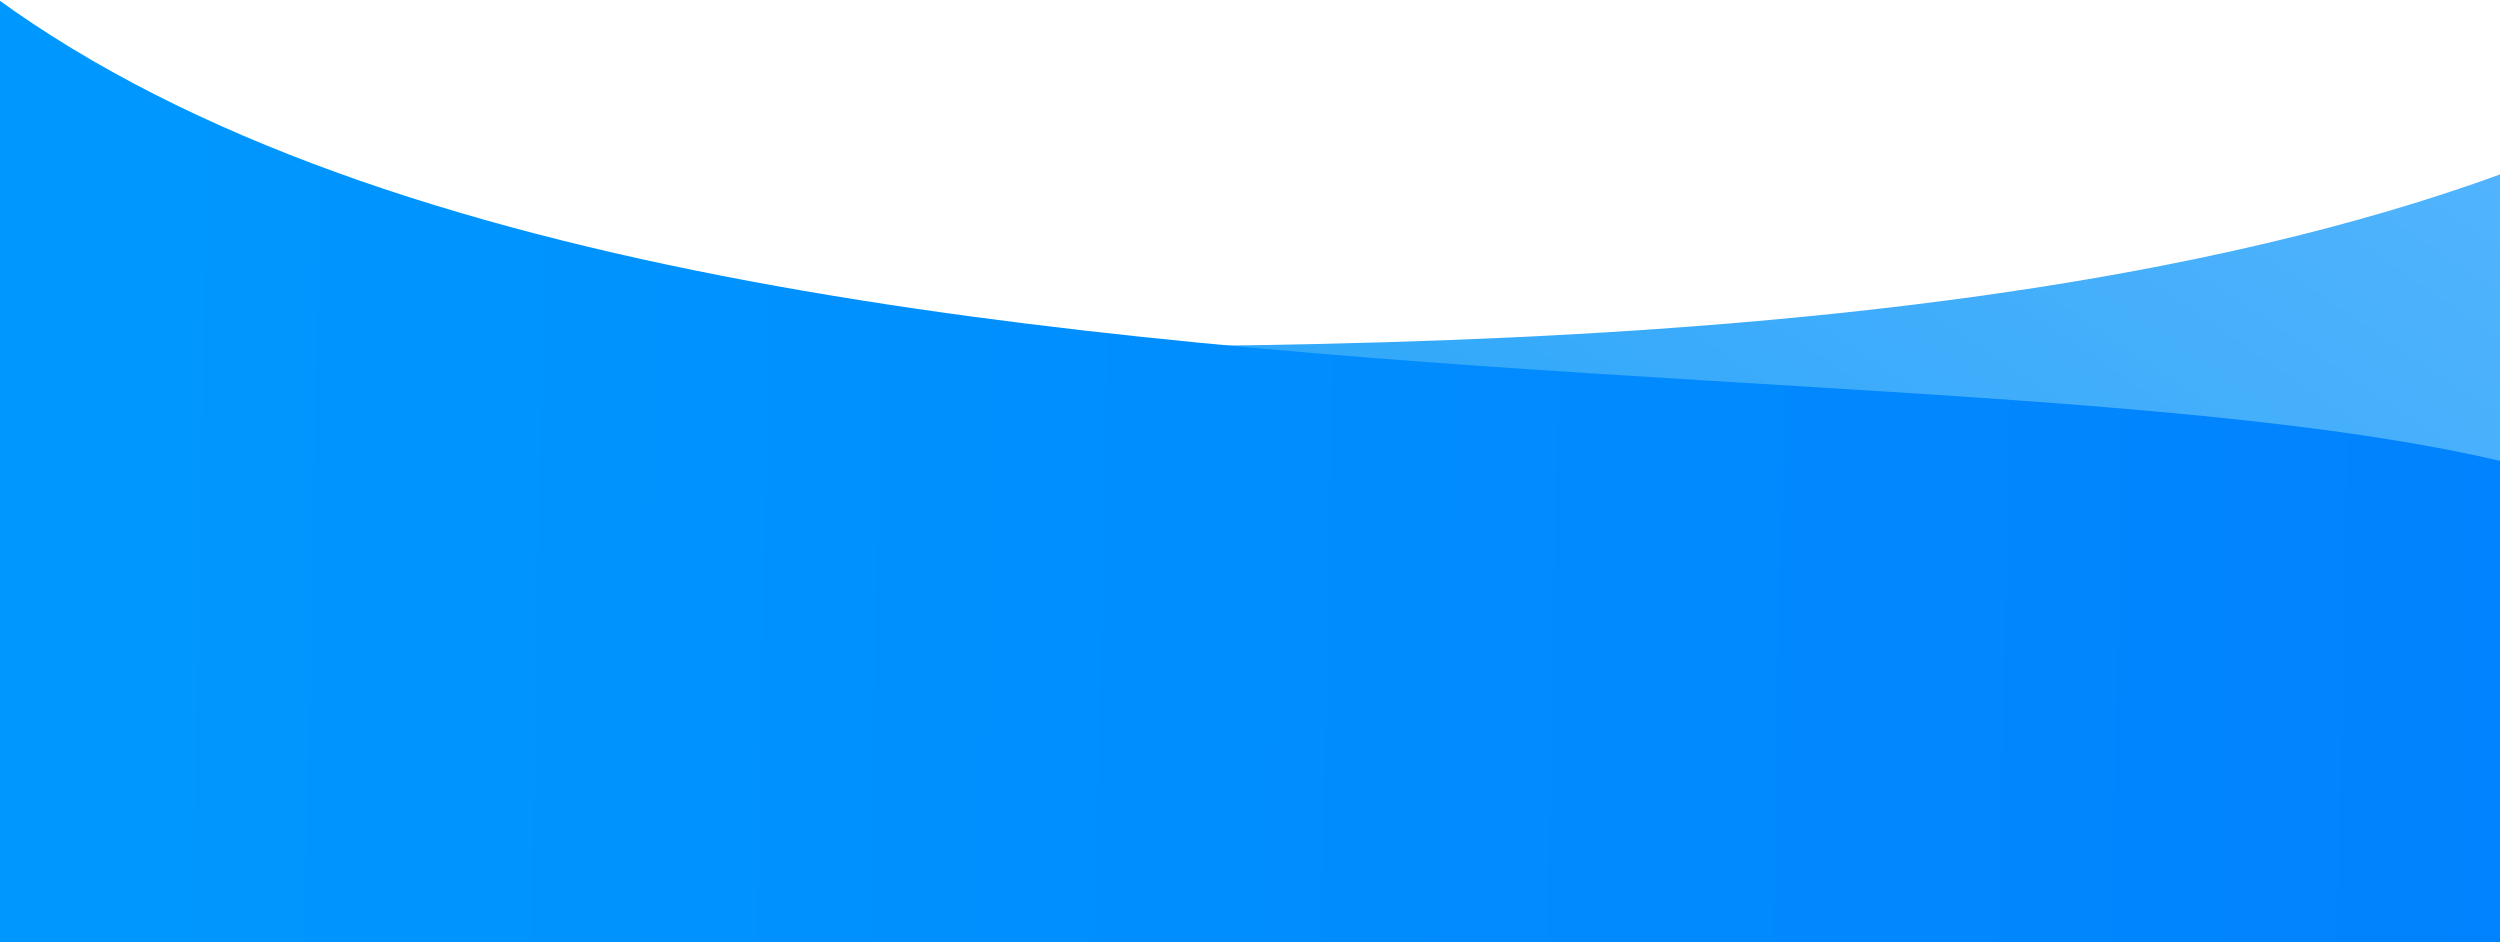 <?xml version="1.0" encoding="UTF-8"?>
<svg width="1024px" height="386px" viewBox="0 0 1024 386" version="1.1" xmlns="http://www.w3.org/2000/svg" xmlns:xlink="http://www.w3.org/1999/xlink">
    <!-- Generator: Sketch 48.2 (47327) - http://www.bohemiancoding.com/sketch -->
    <title>bottomWaveGroup</title>
    <desc>Created with Sketch.</desc>
    <defs>
        <linearGradient x1="4.798%" y1="61.531%" x2="92.338%" y2="25.884%" id="linearGradient-1">
            <stop stop-color="#109DF5" offset="0%"></stop>
            <stop stop-color="#62B9FF" offset="100%"></stop>
        </linearGradient>
        <linearGradient x1="87.879%" y1="20.053%" x2="9.343%" y2="24.791%" id="linearGradient-2">
            <stop stop-color="#0181FE" offset="0%"></stop>
            <stop stop-color="#0099FE" offset="100%"></stop>
        </linearGradient>
    </defs>
    <g id="Desktop" stroke="none" stroke-width="1" fill="none" fill-rule="evenodd" transform="translate(0, -2680)">
        <g id="bottomWaveGroup" transform="translate(-180, 2362)">
            <path d="M1335.976,375.187 C1130.481,495.617 738.989,453.142 558.492,438.15 C438.161,428.156 312.997,459.305 183,531.596 L183,697 C287.998,629.039 384.329,595.059 471.994,595.059 C603.491,595.059 810.862,636.035 999.483,636.035 C1188.104,636.035 1311.477,542.09 1335.976,468.133 C1360.476,394.176 1541.472,254.757 1335.976,375.187 Z" id="bottomwave1" fill="url(#linearGradient-1)" transform="translate(808, 512.5) rotate(-5) translate(-808, -512.5) "></path>
            <path d="M78.73,34.263 L1235.73,34.263 C1401.063,283.666 1401.063,440.377 1235.73,504.395 C987.73,600.422 186.73,530.902 78.73,922.512 C6.73,1183.585 6.73,887.502 78.73,34.263 Z" id="Path-3" fill="url(#linearGradient-2)" transform="translate(692.23, 524.263) scale(1, -1) rotate(3) translate(-692.23, -524.263) "></path>
        </g>
    </g>
</svg>